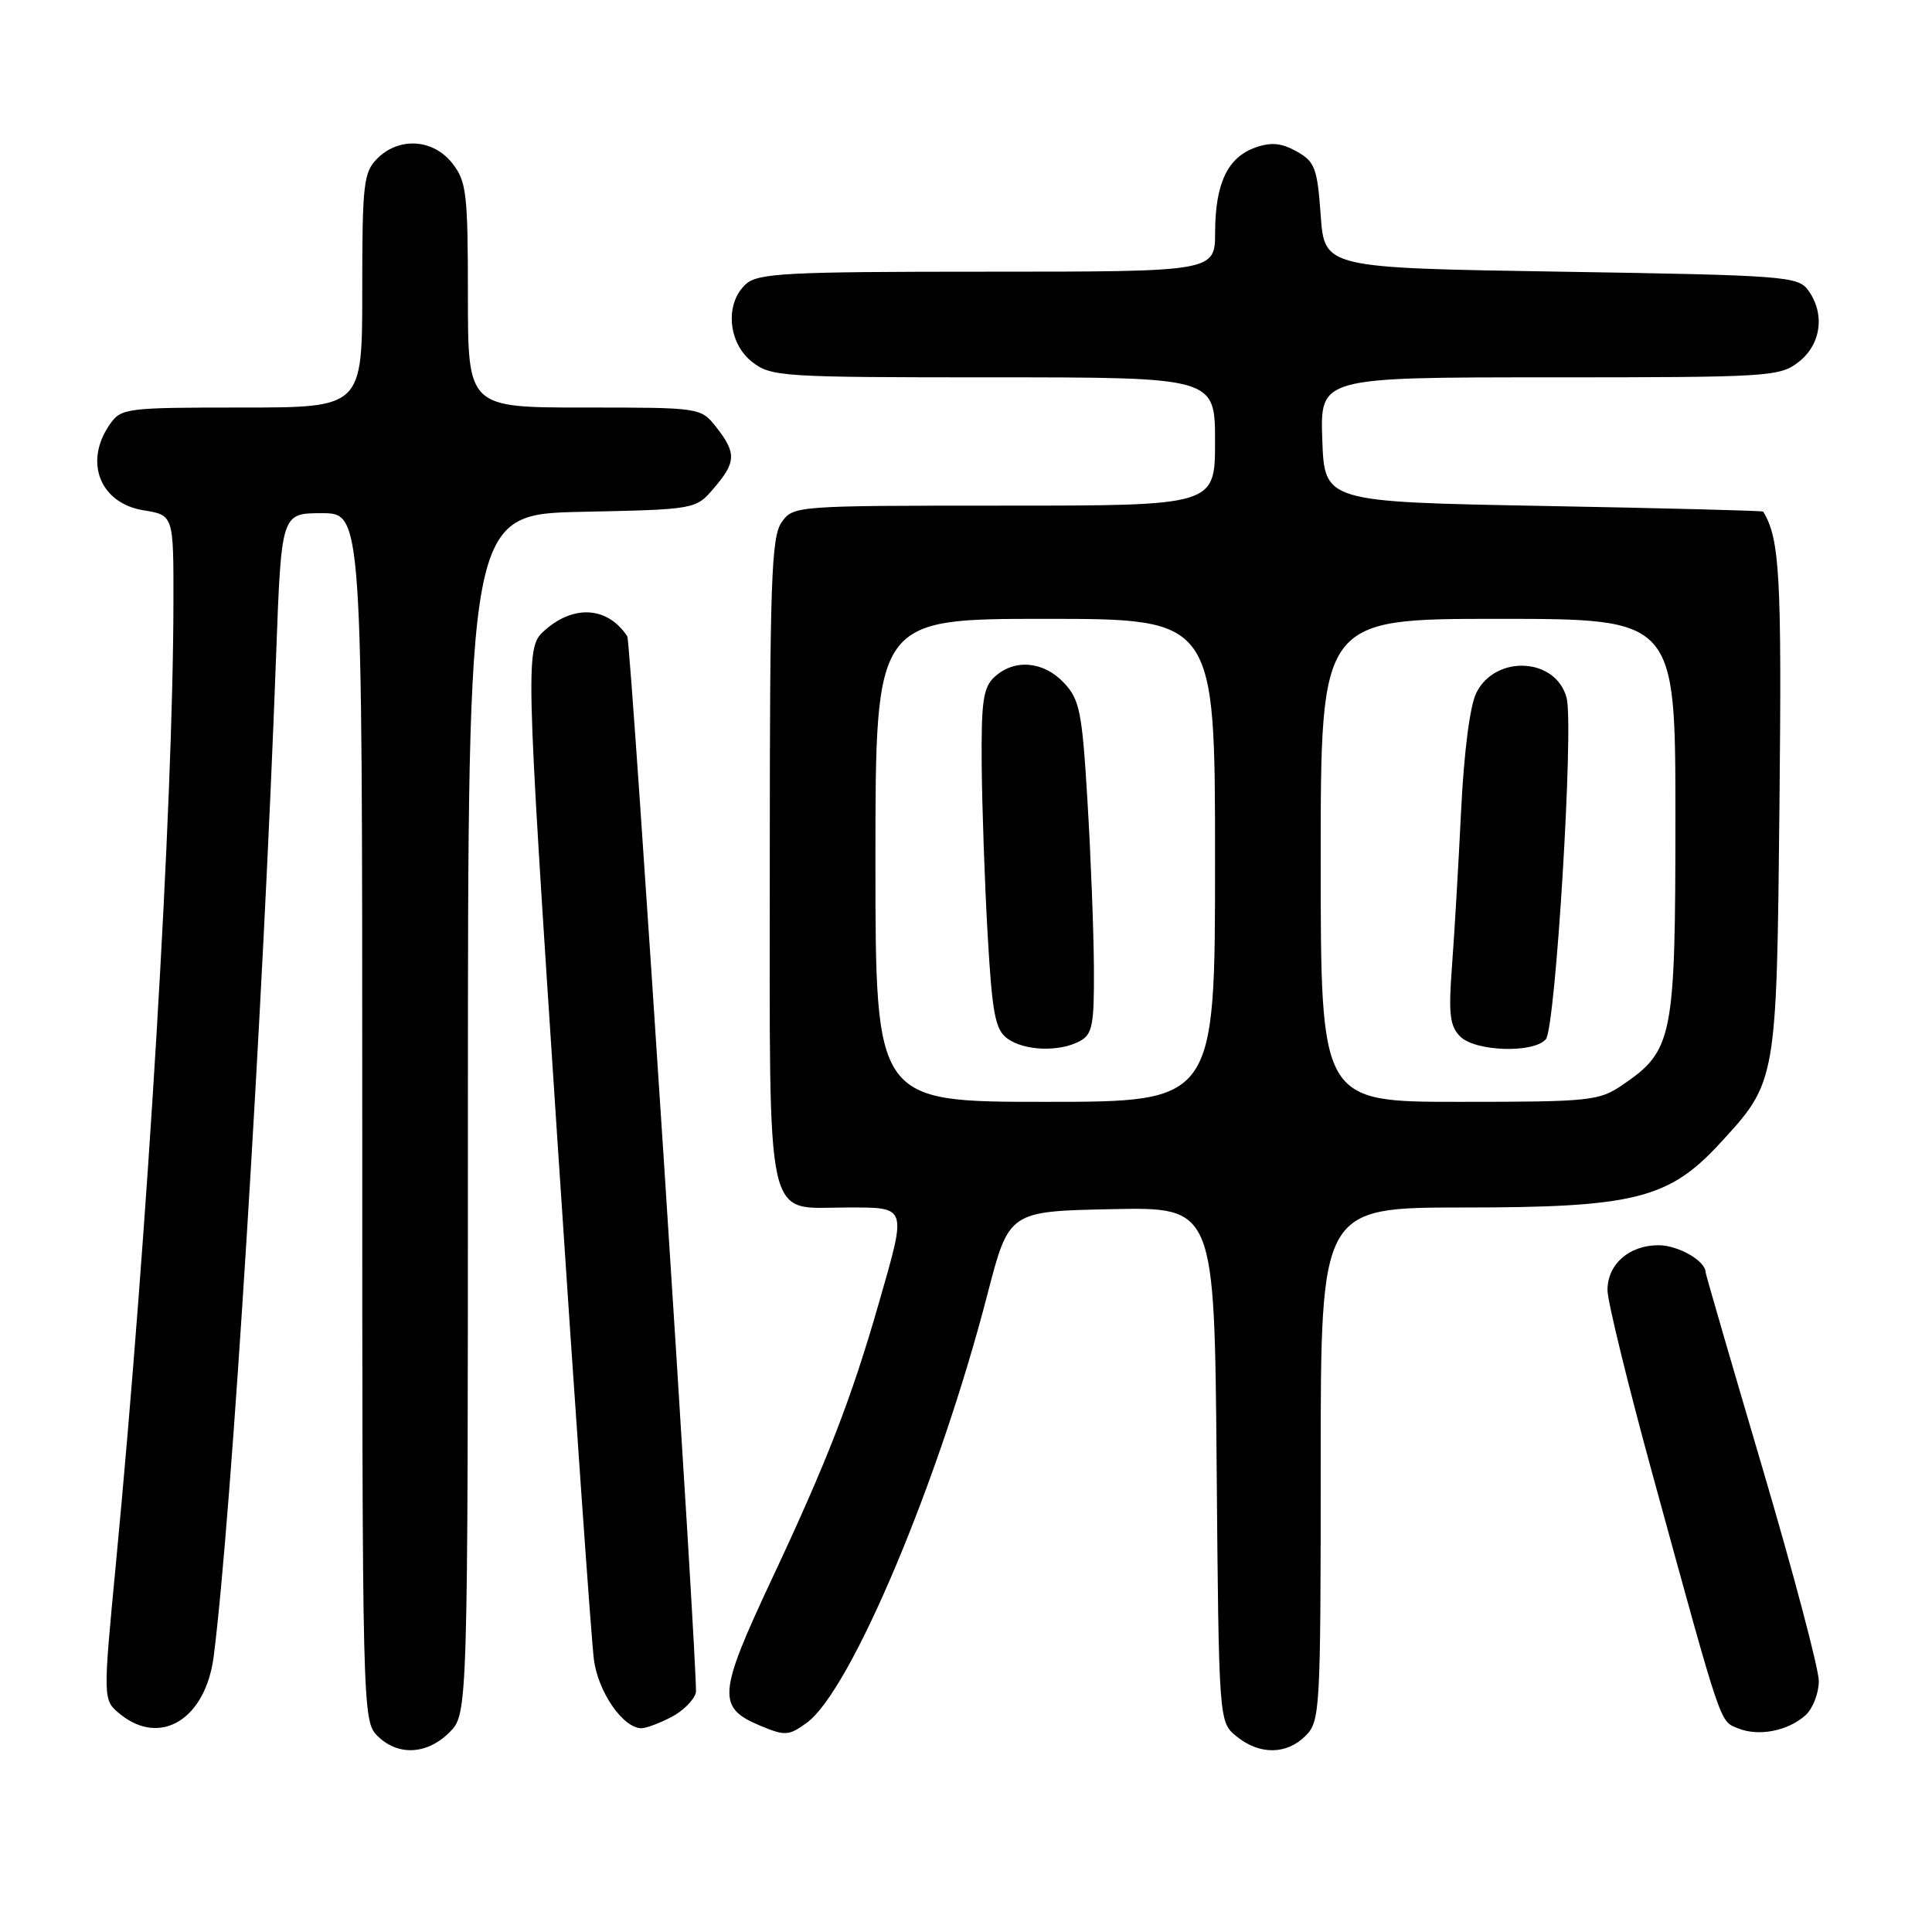 <?xml version="1.0" encoding="UTF-8" standalone="no"?>
<!DOCTYPE svg PUBLIC "-//W3C//DTD SVG 1.1//EN" "http://www.w3.org/Graphics/SVG/1.1/DTD/svg11.dtd" >
<svg xmlns="http://www.w3.org/2000/svg" xmlns:xlink="http://www.w3.org/1999/xlink" version="1.1" viewBox="0 0 256 256">
 <g >
 <path fill="currentColor"
d=" M 59.55 229.55 C 62.00 227.09 62.00 227.09 62.00 147.62 C 62.00 68.14 62.00 68.14 77.09 67.82 C 92.18 67.50 92.18 67.50 94.59 64.69 C 97.54 61.26 97.59 60.02 94.93 56.63 C 92.85 54.00 92.85 54.00 77.43 54.00 C 62.00 54.00 62.00 54.00 62.00 39.13 C 62.00 25.61 61.81 24.03 59.93 21.63 C 57.39 18.41 52.88 18.12 50.00 21.00 C 48.17 22.83 48.00 24.33 48.00 38.50 C 48.00 54.00 48.00 54.00 32.06 54.00 C 16.71 54.00 16.05 54.08 14.56 56.22 C 11.08 61.19 13.24 66.69 19.03 67.62 C 23.00 68.26 23.00 68.26 22.98 79.88 C 22.94 106.88 19.59 162.87 15.34 207.39 C 13.63 225.28 13.63 225.28 15.93 227.14 C 21.29 231.48 27.26 227.78 28.32 219.45 C 30.67 201.11 34.86 133.85 36.59 86.75 C 37.28 68.00 37.28 68.00 42.64 68.00 C 48.00 68.00 48.00 68.00 48.00 148.00 C 48.00 226.67 48.03 228.03 50.00 230.00 C 52.70 232.70 56.57 232.52 59.55 229.55 Z  M 173.00 230.00 C 174.92 228.08 175.00 226.67 175.00 194.00 C 175.00 160.00 175.00 160.00 193.96 160.00 C 216.52 160.00 221.12 158.85 227.87 151.53 C 235.44 143.31 235.41 143.50 235.79 106.61 C 236.10 76.28 235.83 71.40 233.63 67.79 C 233.56 67.67 220.45 67.33 204.50 67.04 C 175.50 66.50 175.50 66.50 175.21 58.25 C 174.92 50.00 174.92 50.00 205.32 50.00 C 234.57 50.00 235.83 49.92 238.37 47.93 C 241.33 45.59 241.85 41.55 239.58 38.44 C 238.24 36.61 236.38 36.47 206.83 36.00 C 175.50 35.50 175.50 35.50 175.00 28.53 C 174.55 22.26 174.23 21.42 171.82 20.07 C 169.81 18.94 168.43 18.81 166.34 19.55 C 162.68 20.84 161.03 24.29 161.01 30.75 C 161.00 36.00 161.00 36.00 130.83 36.00 C 104.16 36.00 100.45 36.19 98.83 37.65 C 96.03 40.19 96.44 45.41 99.63 47.93 C 102.16 49.92 103.44 50.00 131.63 50.00 C 161.00 50.00 161.00 50.00 161.00 58.50 C 161.00 67.00 161.00 67.00 133.06 67.00 C 105.31 67.00 105.10 67.02 103.56 69.22 C 102.21 71.15 102.00 77.09 102.00 113.89 C 102.00 163.42 101.25 160.00 112.15 160.00 C 120.30 160.00 120.18 159.66 116.46 172.64 C 112.84 185.26 109.62 193.58 102.28 209.22 C 95.12 224.48 94.98 226.26 100.75 228.67 C 104.03 230.04 104.52 230.01 106.91 228.27 C 112.74 224.03 124.43 196.29 130.84 171.50 C 133.69 160.50 133.69 160.50 147.31 160.22 C 160.92 159.94 160.92 159.94 161.21 194.06 C 161.50 228.18 161.50 228.18 163.86 230.09 C 166.91 232.56 170.48 232.52 173.00 230.00 Z  M 239.25 227.27 C 240.21 226.40 241.00 224.36 241.00 222.74 C 241.00 221.12 237.62 208.37 233.50 194.40 C 229.38 180.44 226.00 168.82 226.00 168.58 C 226.00 167.08 222.38 165.00 219.76 165.00 C 215.86 165.00 213.00 167.52 213.00 170.95 C 213.00 172.41 215.71 183.48 219.02 195.55 C 228.25 229.20 227.84 228.00 230.29 229.01 C 233.01 230.13 236.92 229.37 239.25 227.27 Z  M 88.92 227.54 C 90.48 226.74 91.95 225.27 92.21 224.29 C 92.57 222.91 83.61 85.08 83.12 84.32 C 80.59 80.46 76.19 80.07 72.33 83.39 C 69.56 85.78 69.56 85.78 73.83 150.64 C 76.18 186.31 78.37 217.50 78.70 219.94 C 79.27 224.24 82.58 229.00 85.00 229.00 C 85.61 229.00 87.37 228.34 88.92 227.54 Z  M 116.00 114.00 C 116.00 82.00 116.00 82.00 138.50 82.00 C 161.00 82.00 161.00 82.00 161.00 114.00 C 161.00 146.00 161.00 146.00 138.50 146.00 C 116.00 146.00 116.00 146.00 116.00 114.00 Z  M 143.07 137.96 C 144.76 137.06 144.99 135.84 144.95 128.21 C 144.92 123.42 144.54 113.53 144.10 106.23 C 143.39 94.30 143.07 92.71 140.98 90.48 C 138.29 87.62 134.46 87.27 131.83 89.65 C 130.28 91.06 130.01 92.83 130.08 101.40 C 130.13 106.96 130.48 117.06 130.87 123.86 C 131.47 134.35 131.87 136.43 133.48 137.61 C 135.73 139.25 140.34 139.42 143.07 137.96 Z  M 175.00 114.00 C 175.00 82.00 175.00 82.00 198.50 82.00 C 222.00 82.00 222.00 82.00 222.00 108.27 C 222.00 137.57 221.68 139.19 215.00 143.75 C 211.88 145.88 210.74 146.00 193.35 146.00 C 175.00 146.00 175.00 146.00 175.00 114.00 Z  M 204.84 137.69 C 206.12 136.15 208.55 96.31 207.59 92.51 C 206.25 87.17 198.24 86.67 195.64 91.76 C 194.78 93.44 193.99 99.55 193.60 107.50 C 193.25 114.65 192.71 123.91 192.39 128.09 C 191.92 134.35 192.11 135.97 193.48 137.34 C 195.49 139.35 203.26 139.59 204.84 137.69 Z "/>
</g>
</svg>